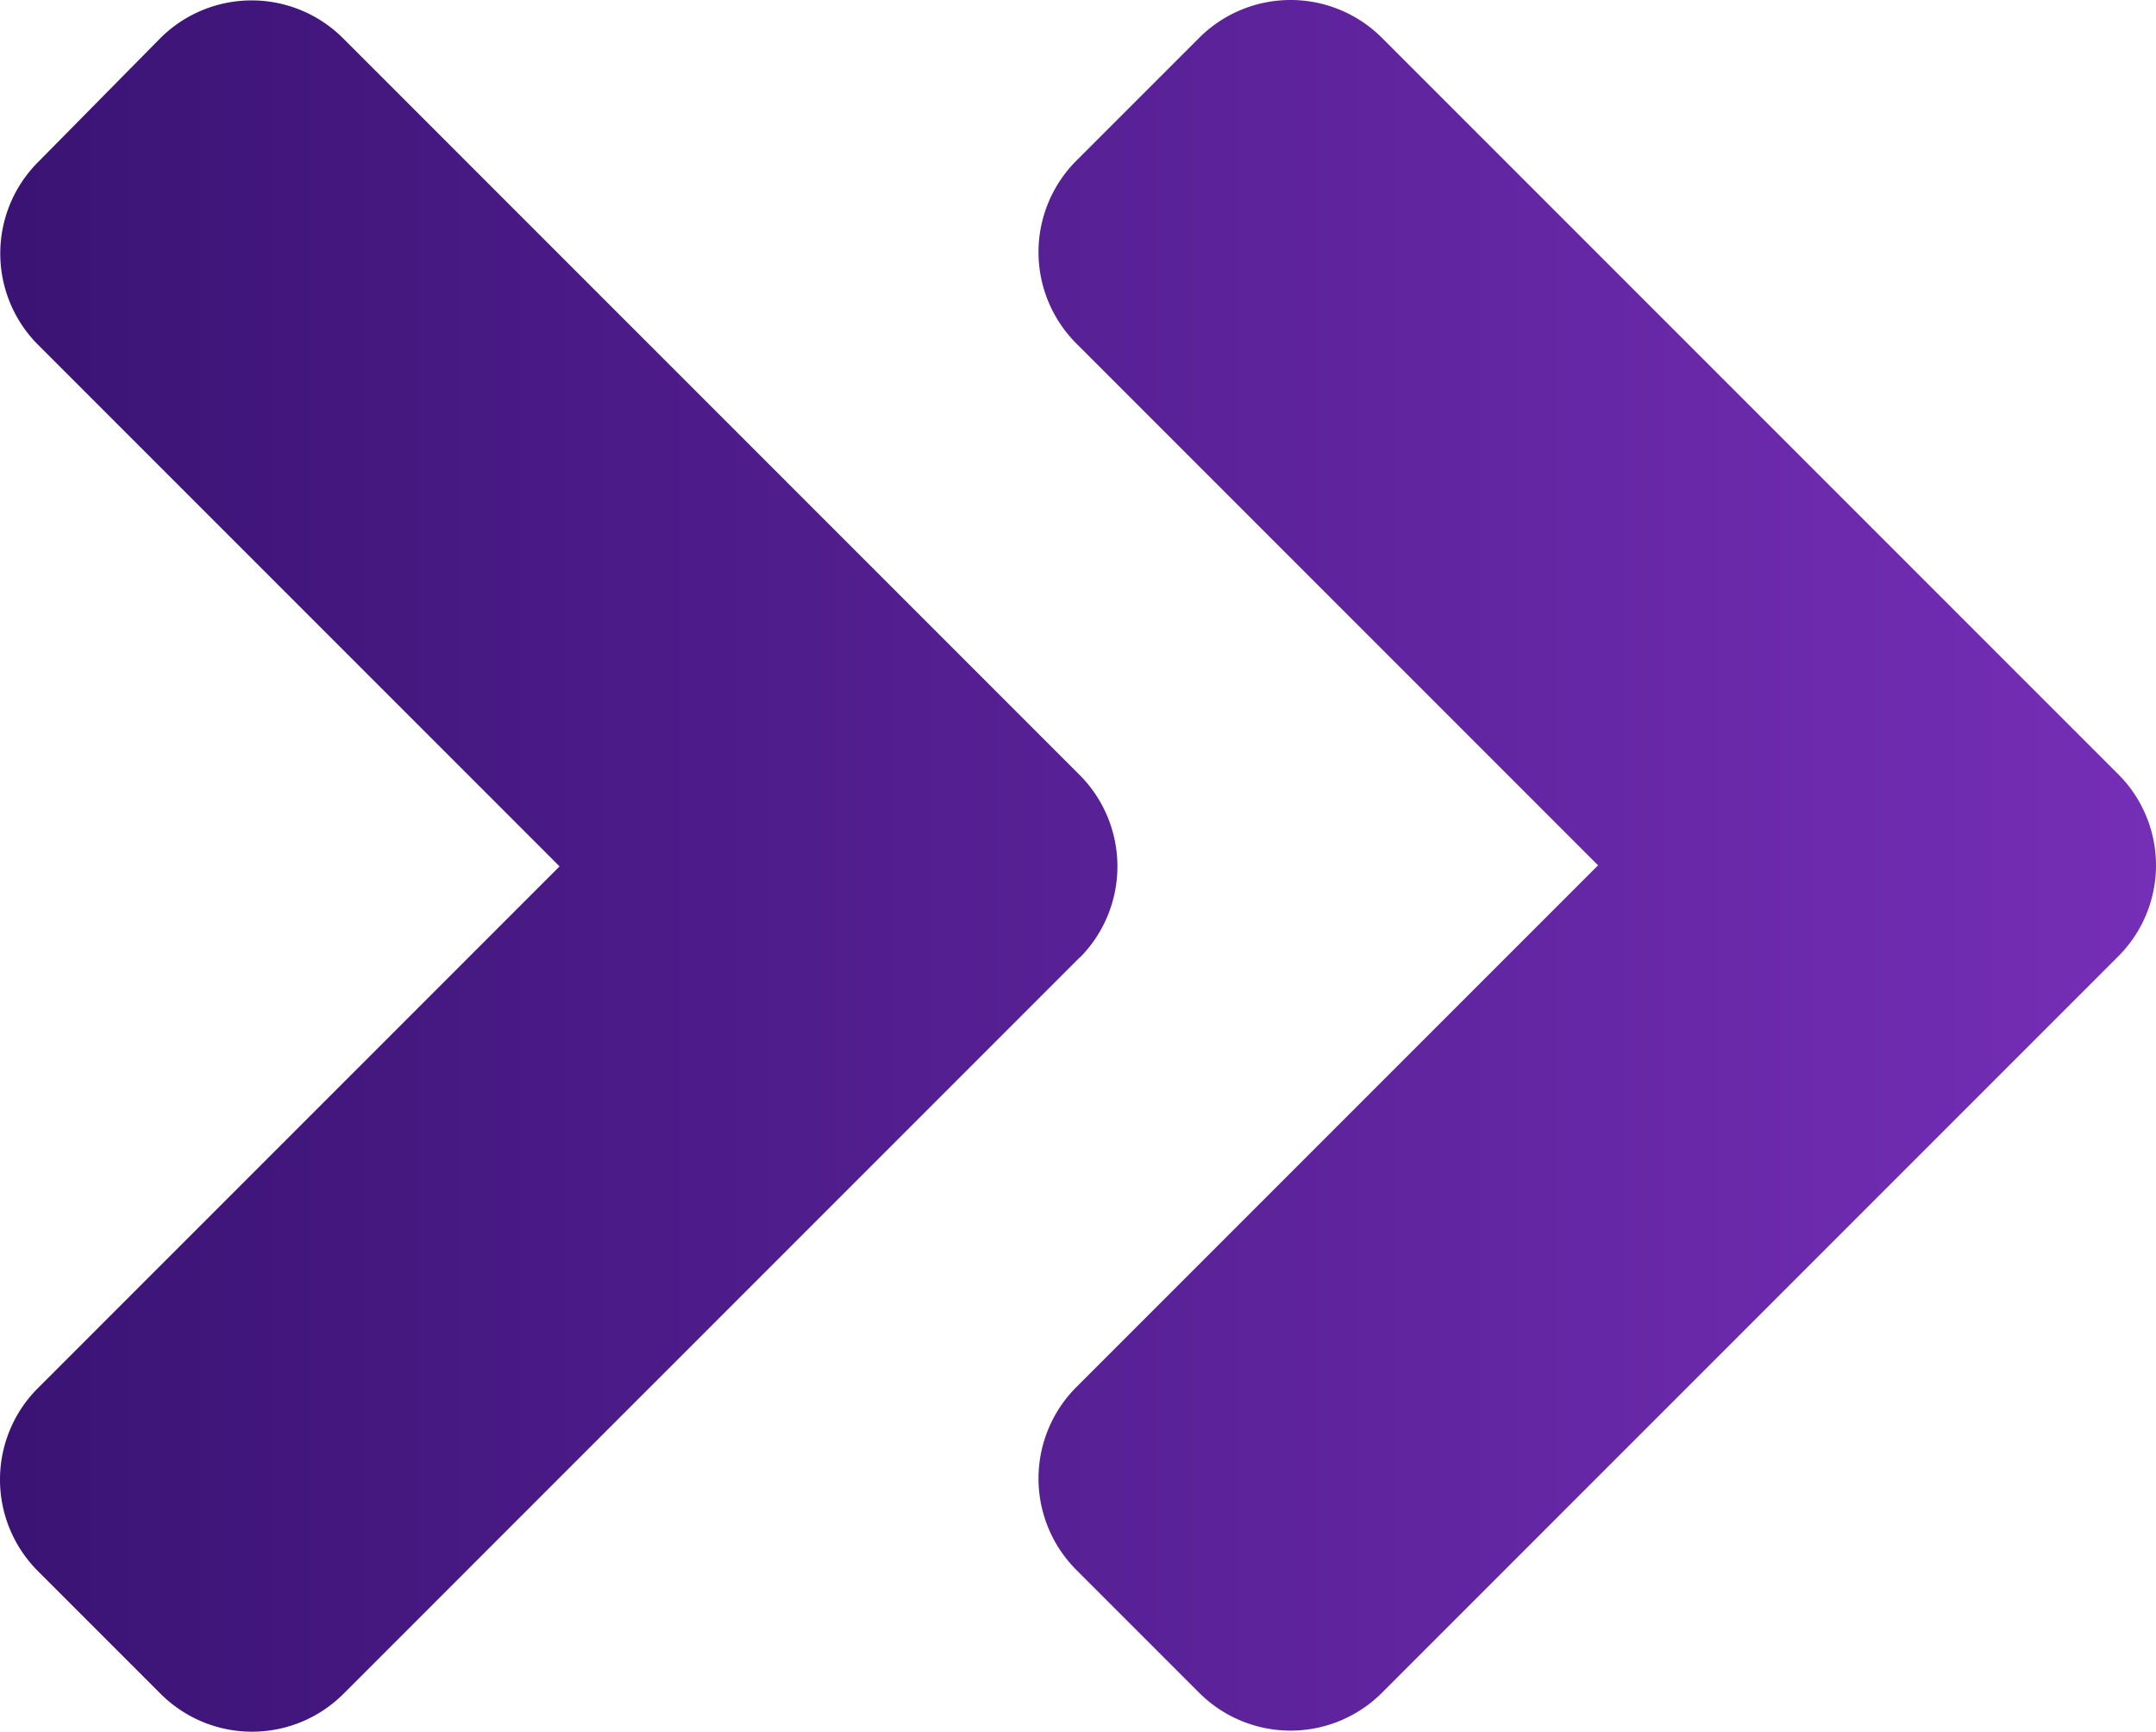 <svg id="Warstwa_1" data-name="Warstwa 1" xmlns="http://www.w3.org/2000/svg" xmlns:xlink="http://www.w3.org/1999/xlink" viewBox="0 0 398.6 320.1"><defs><style>.cls-1{fill:url(#Gradient_bez_nazwy_7);}</style><linearGradient id="Gradient_bez_nazwy_7" y1="160.05" x2="398.6" y2="160.05" gradientUnits="userSpaceOnUse"><stop offset="0" stop-color="#3a1374"/><stop offset="1" stop-color="#752eb6"/></linearGradient></defs><title>ahead</title><path class="cls-1" d="M199.55,177.05l-136,136a23.9,23.9,0,0,1-33.8.1l-.1-.1-22.6-22.6a23.9,23.9,0,0,1-.1-33.8l.1-.1,96.4-96.4L7.05,63.75A23.9,23.9,0,0,1,7,30l.1-.1,22.5-22.8A23.9,23.9,0,0,1,63.35,7l.1.1,136,136a23.93,23.93,0,0,1,.26,33.84Zm192-34-136-136a23.9,23.9,0,0,0-33.8-.1l-.1.1-22.6,22.6a23.9,23.9,0,0,0-.1,33.8l.1.1,96.4,96.4-96.4,96.4a23.9,23.9,0,0,0-.1,33.8l.1.1,22.6,22.6a23.9,23.9,0,0,0,33.8.1l.1-.1,136-136a23.78,23.78,0,0,0,.17-33.63l-.17-.17Z" transform="translate(0 0)"/></svg>
